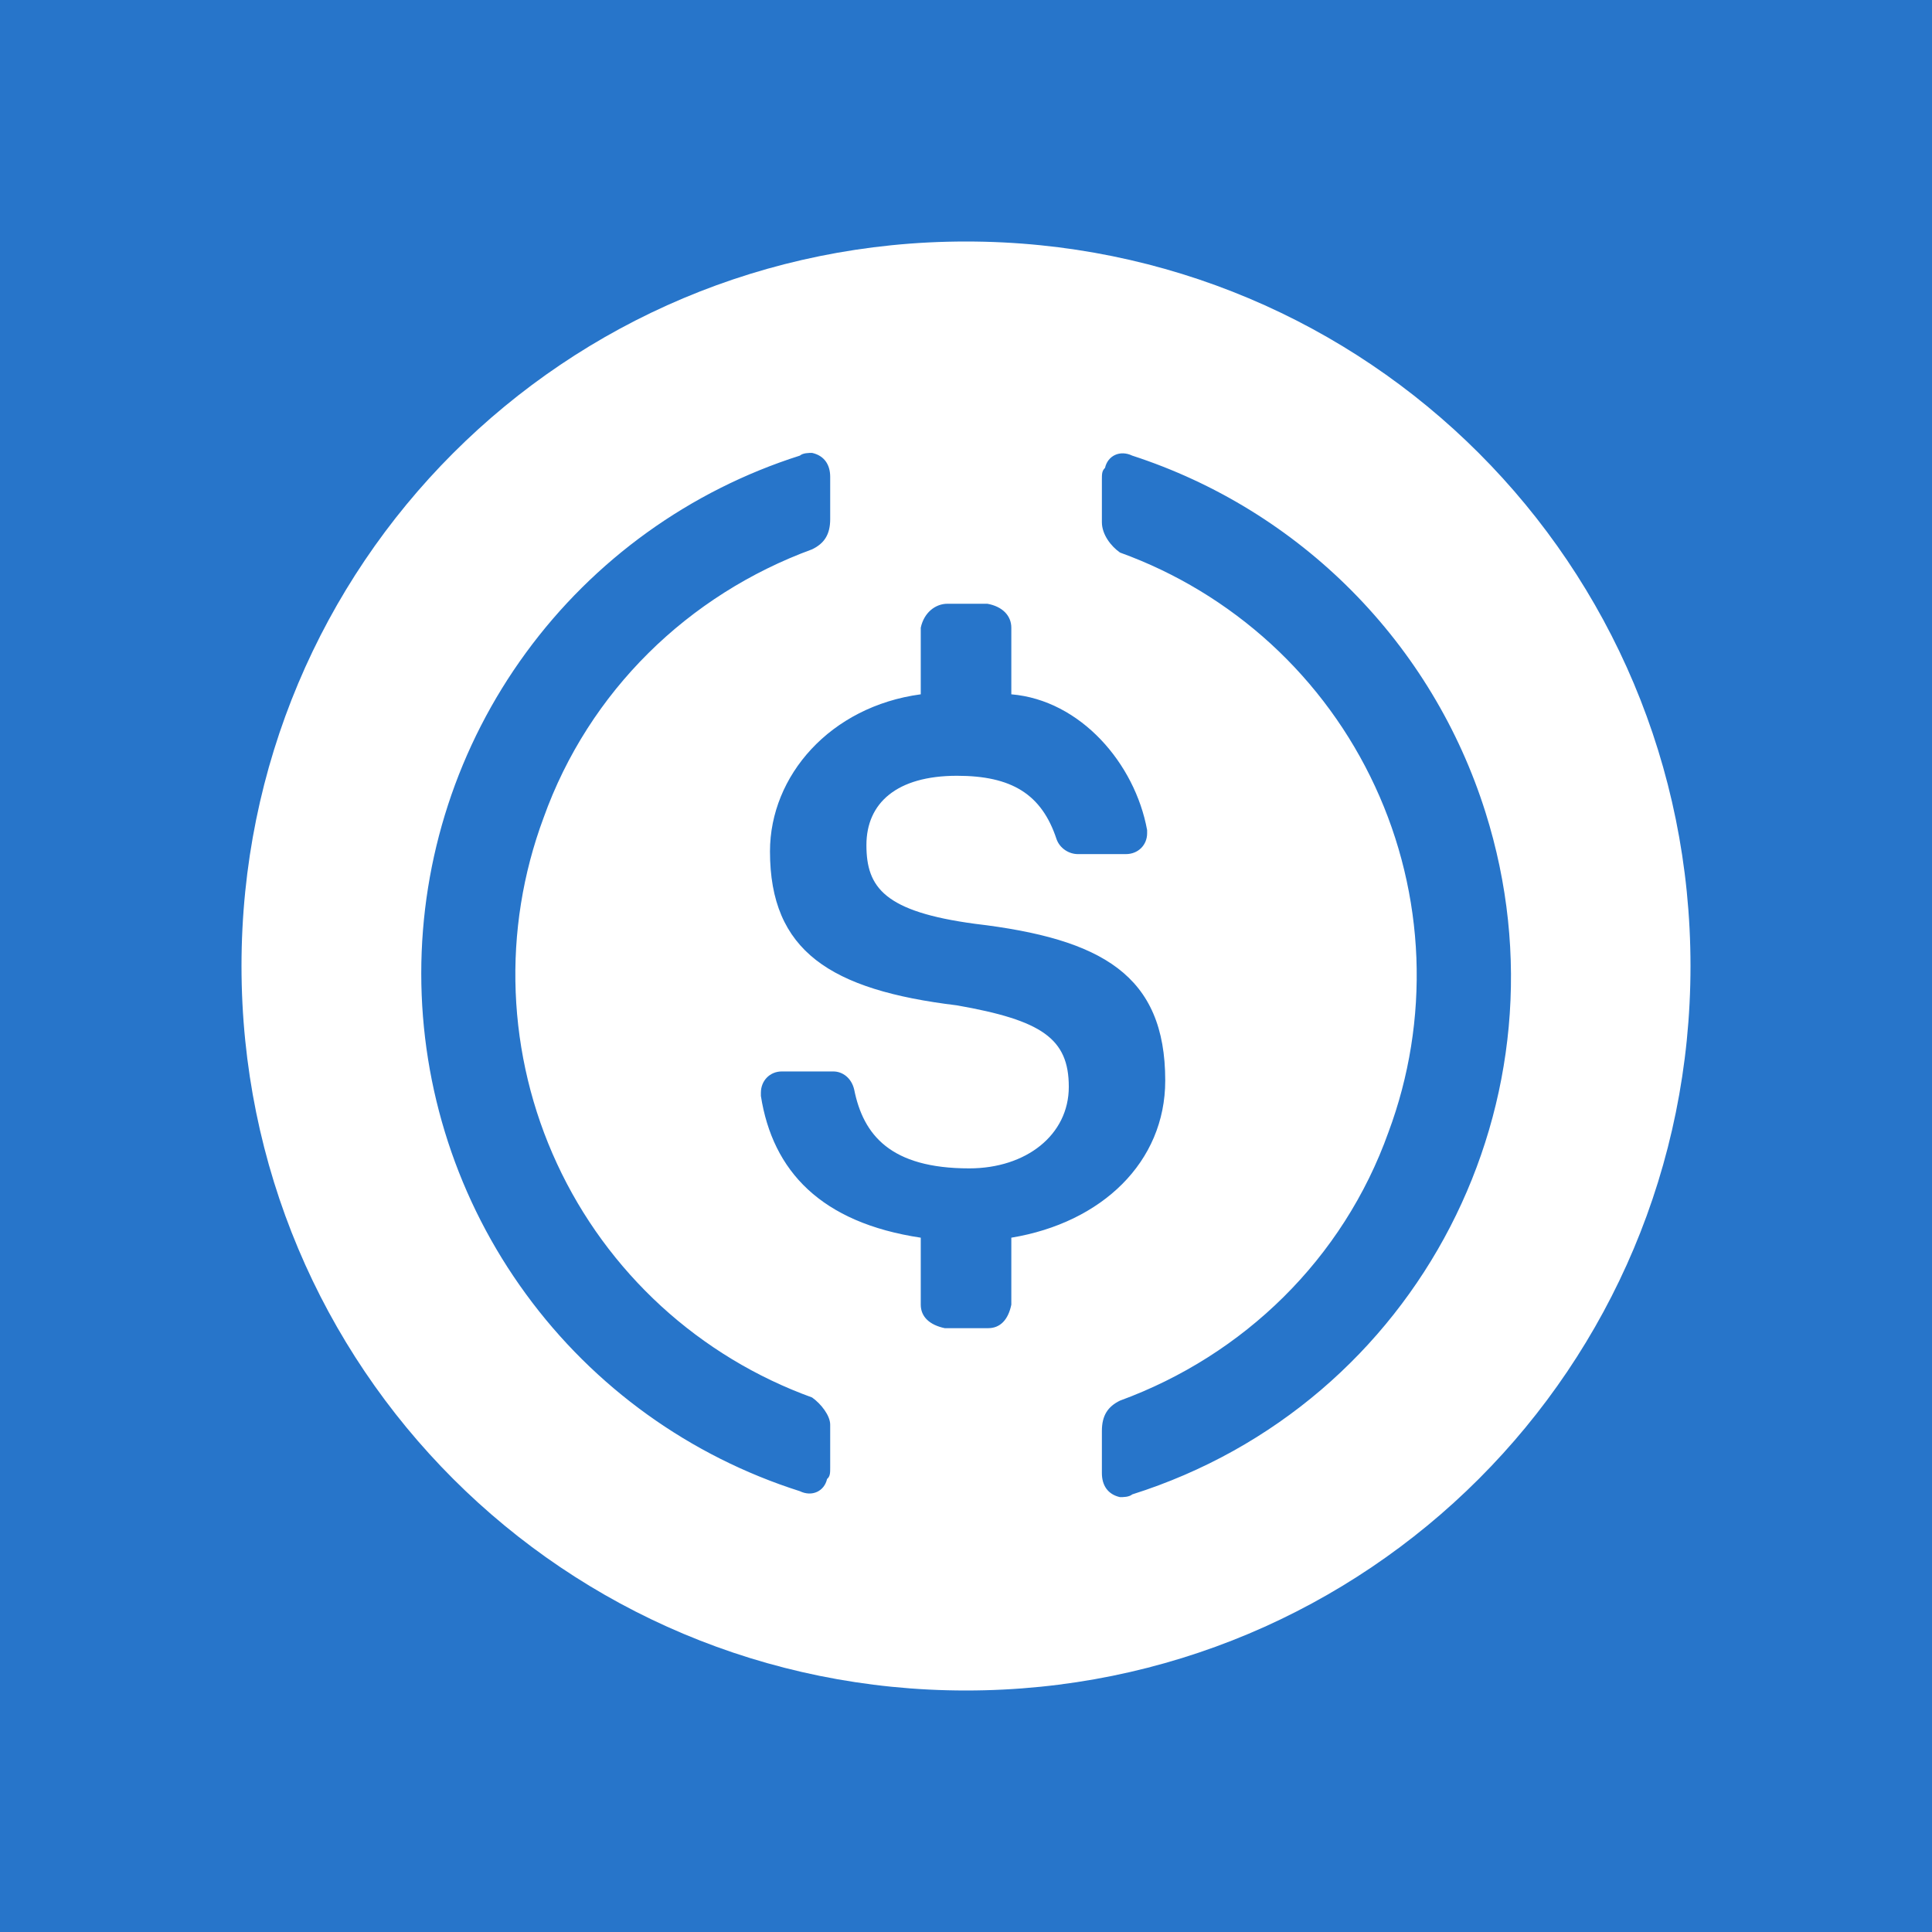 <svg width="24" height="24" viewBox="0 0 24 24" fill="none" xmlns="http://www.w3.org/2000/svg">
<rect x="0" y="0" width="24" height="24" fill="#333333" stroke="none"/>
<g clip-path="url(#clip0_328_38103)">
<path d="M24 0H0V24H24V0Z" fill="#2775CA"/>
<path fill-rule="evenodd" clip-rule="evenodd" d="M12 21C16.989 21 21 16.989 21 12C21 7.011 16.989 3 12 3C7.011 3 3 7.011 3 12C3 16.989 7.011 21 12 21ZM14.475 13.423C14.475 12.112 13.688 11.662 12.113 11.476C10.988 11.325 10.763 11.026 10.763 10.498C10.763 9.975 11.14 9.637 11.888 9.637C12.563 9.637 12.94 9.862 13.125 10.425C13.165 10.537 13.277 10.61 13.39 10.61H13.986C14.138 10.61 14.25 10.498 14.25 10.351V10.312C14.099 9.485 13.424 8.698 12.563 8.625V7.798C12.563 7.646 12.45 7.533 12.265 7.5H11.77C11.618 7.5 11.477 7.612 11.438 7.798V8.625C10.313 8.776 9.565 9.637 9.565 10.576C9.565 11.814 10.313 12.298 11.888 12.489C12.94 12.674 13.277 12.9 13.277 13.501C13.277 14.098 12.748 14.514 12.04 14.514C11.061 14.514 10.724 14.098 10.611 13.535C10.577 13.389 10.465 13.31 10.352 13.31H9.711C9.565 13.31 9.452 13.423 9.452 13.575V13.614C9.598 14.548 10.2 15.189 11.438 15.375V16.207C11.438 16.359 11.55 16.46 11.736 16.499H12.276C12.422 16.499 12.524 16.398 12.563 16.207V15.375C13.688 15.189 14.475 14.435 14.475 13.423ZM8.213 16.225C8.757 16.723 9.394 17.109 10.088 17.36C10.2 17.439 10.313 17.585 10.313 17.698V18.226C10.313 18.299 10.313 18.339 10.274 18.373C10.24 18.524 10.088 18.598 9.936 18.524C8.571 18.09 7.379 17.233 6.534 16.076C5.688 14.92 5.233 13.525 5.233 12.092C5.233 10.66 5.688 9.264 6.534 8.108C7.379 6.952 8.571 6.094 9.936 5.66C9.975 5.626 10.048 5.626 10.088 5.626C10.24 5.66 10.313 5.773 10.313 5.924V6.448C10.313 6.639 10.24 6.751 10.088 6.824C8.552 7.387 7.315 8.585 6.752 10.16C6.495 10.851 6.377 11.587 6.406 12.324C6.435 13.062 6.609 13.786 6.919 14.455C7.229 15.125 7.669 15.726 8.213 16.225ZM13.727 5.812C13.761 5.66 13.913 5.587 14.065 5.66C15.096 5.995 16.032 6.572 16.795 7.342C17.558 8.112 18.126 9.053 18.452 10.087C19.577 13.648 17.625 17.439 14.065 18.564C14.025 18.598 13.952 18.598 13.913 18.598C13.761 18.564 13.688 18.451 13.688 18.299V17.776C13.688 17.585 13.761 17.473 13.913 17.399C15.448 16.837 16.686 15.639 17.248 14.064C17.506 13.372 17.623 12.637 17.595 11.899C17.566 11.162 17.392 10.438 17.081 9.768C16.771 9.099 16.332 8.498 15.788 7.999C15.244 7.501 14.607 7.115 13.913 6.864C13.8 6.785 13.688 6.639 13.688 6.487V5.964C13.688 5.885 13.688 5.851 13.727 5.812Z" fill="white"/>
</g>
<defs>
<clipPath id="clip0_328_38103">
<rect width="24" height="24" fill="white"/>
</clipPath>
</defs>
</svg>
